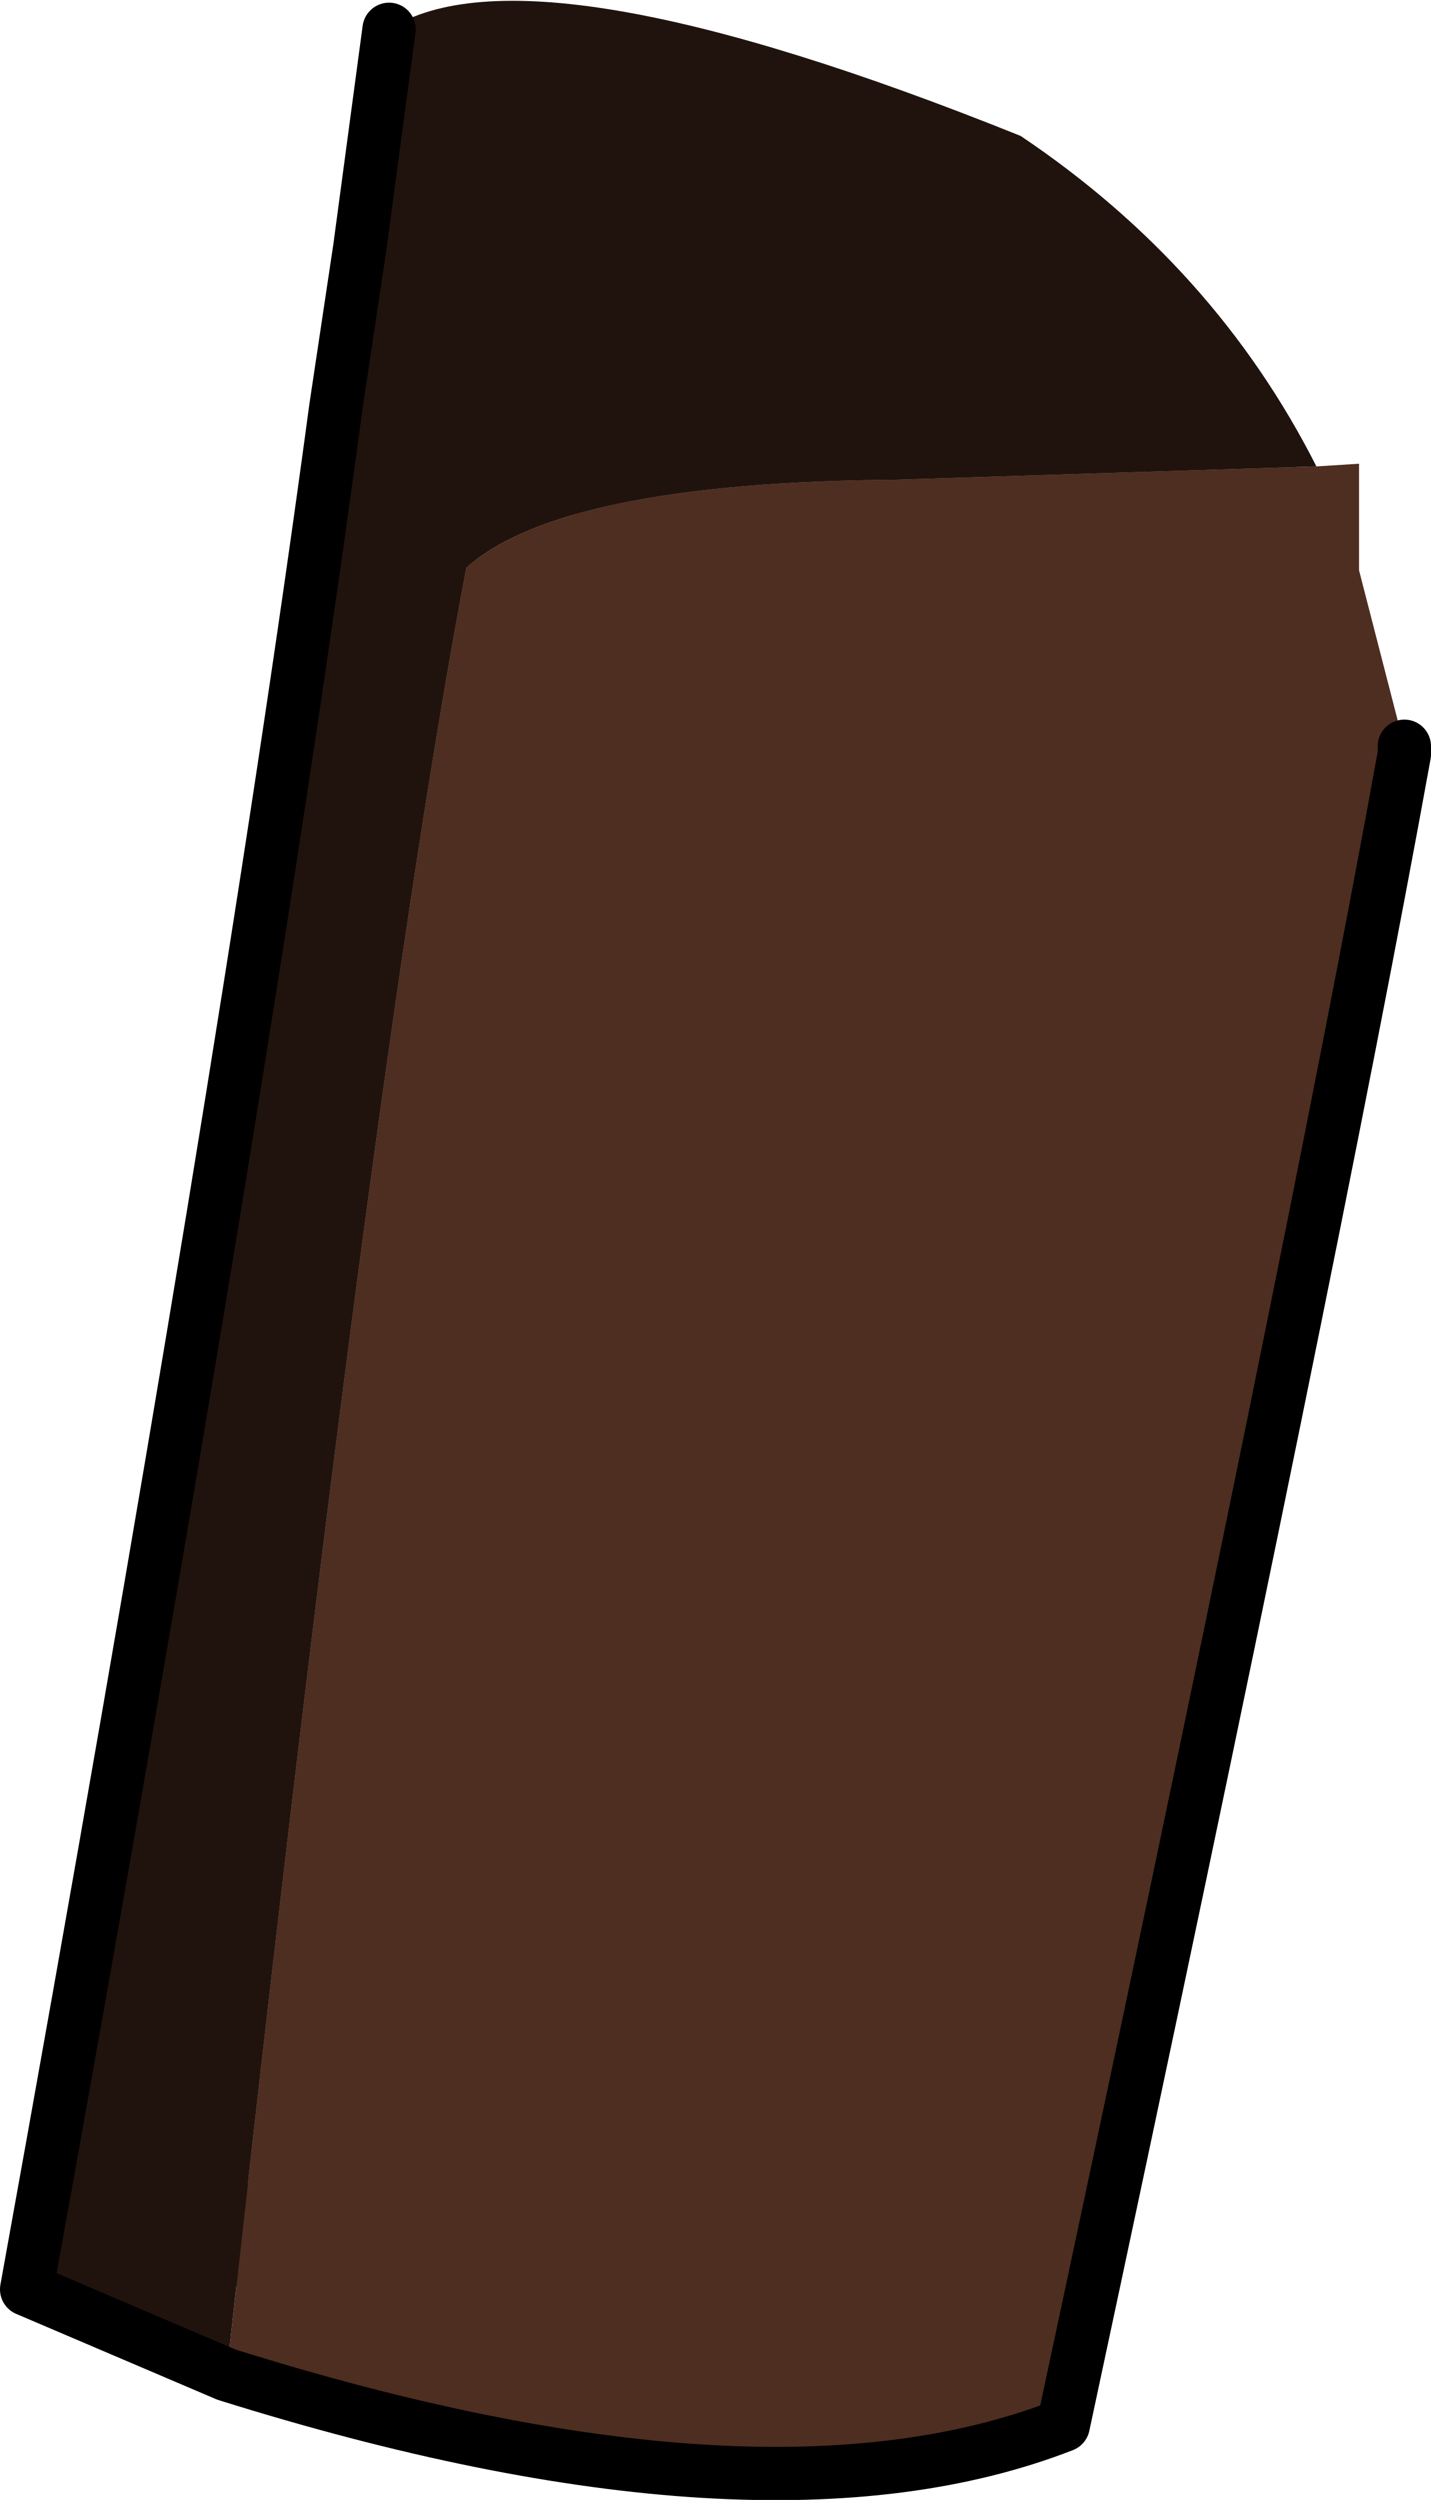 <?xml version="1.0" encoding="UTF-8" standalone="no"?>
<svg xmlns:xlink="http://www.w3.org/1999/xlink" height="46.9px" width="26.85px" xmlns="http://www.w3.org/2000/svg">
  <g transform="matrix(1.0, 0.0, 0.0, 1.0, 4.2, 1.0)">
    <path d="M21.75 13.25 Q20.1 22.3 17.8 30.05 15.7 37.0 13.05 42.9 9.95 45.9 5.4 44.7 2.85 44.0 1.4 42.6 1.65 36.55 2.15 30.65 3.1 18.95 5.05 7.6 6.4 8.8 11.6 11.1 16.8 13.35 21.75 13.25" fill="#f7d0b3" fill-rule="evenodd" stroke="none"/>
    <path d="M21.75 13.1 L21.75 13.25 Q16.8 13.35 11.6 11.1 6.4 8.8 5.05 7.6 3.1 18.95 2.15 30.65 1.65 36.55 1.4 42.6 0.35 41.5 -0.05 40.0 L0.25 30.7 Q0.8 19.15 2.45 7.0 L2.9 4.15 3.4 0.2 Q5.95 -1.45 14.8 2.1 20.6 6.0 21.75 13.1" fill="#cd9e87" fill-rule="evenodd" stroke="none"/>
    <path d="M21.75 13.1 L21.75 13.25 Q20.1 22.3 17.8 30.05 15.7 37.0 13.05 42.9 9.95 45.9 5.4 44.7 2.85 44.0 1.4 42.6 0.35 41.5 -0.05 40.0 L0.25 30.7 Q0.8 19.15 2.45 7.0 L2.9 4.15 3.4 0.2" fill="none" stroke="#000000" stroke-linecap="round" stroke-linejoin="round" stroke-width="1.0"/>
    <path d="M20.5 7.75 L21.3 7.7 21.3 9.7 22.15 13.0 22.15 13.15 Q20.45 22.55 15.75 44.5 10.1 46.7 0.05 43.55 2.75 19.1 4.55 9.65 6.35 8.05 12.6 8.0 L20.5 7.75" fill="#4d2e20" fill-rule="evenodd" stroke="none"/>
    <path d="M20.5 7.75 L12.6 8.0 Q6.35 8.05 4.55 9.65 2.75 19.1 0.05 43.55 L-3.7 41.95 Q0.4 19.3 2.1 6.65 L2.55 3.65 3.1 -0.45 Q5.75 -2.15 14.95 1.55 18.6 4.0 20.5 7.75" fill="#20130d" fill-rule="evenodd" stroke="none"/>
    <path d="M0.05 43.55 Q10.1 46.7 15.75 44.5 20.45 22.55 22.15 13.15 L22.15 13.0 M0.05 43.55 L-3.7 41.95 Q0.4 19.3 2.1 6.65 L2.55 3.65 3.1 -0.45" fill="none" stroke="#000000" stroke-linecap="round" stroke-linejoin="round" stroke-width="1.0"/>
  </g>
</svg>
